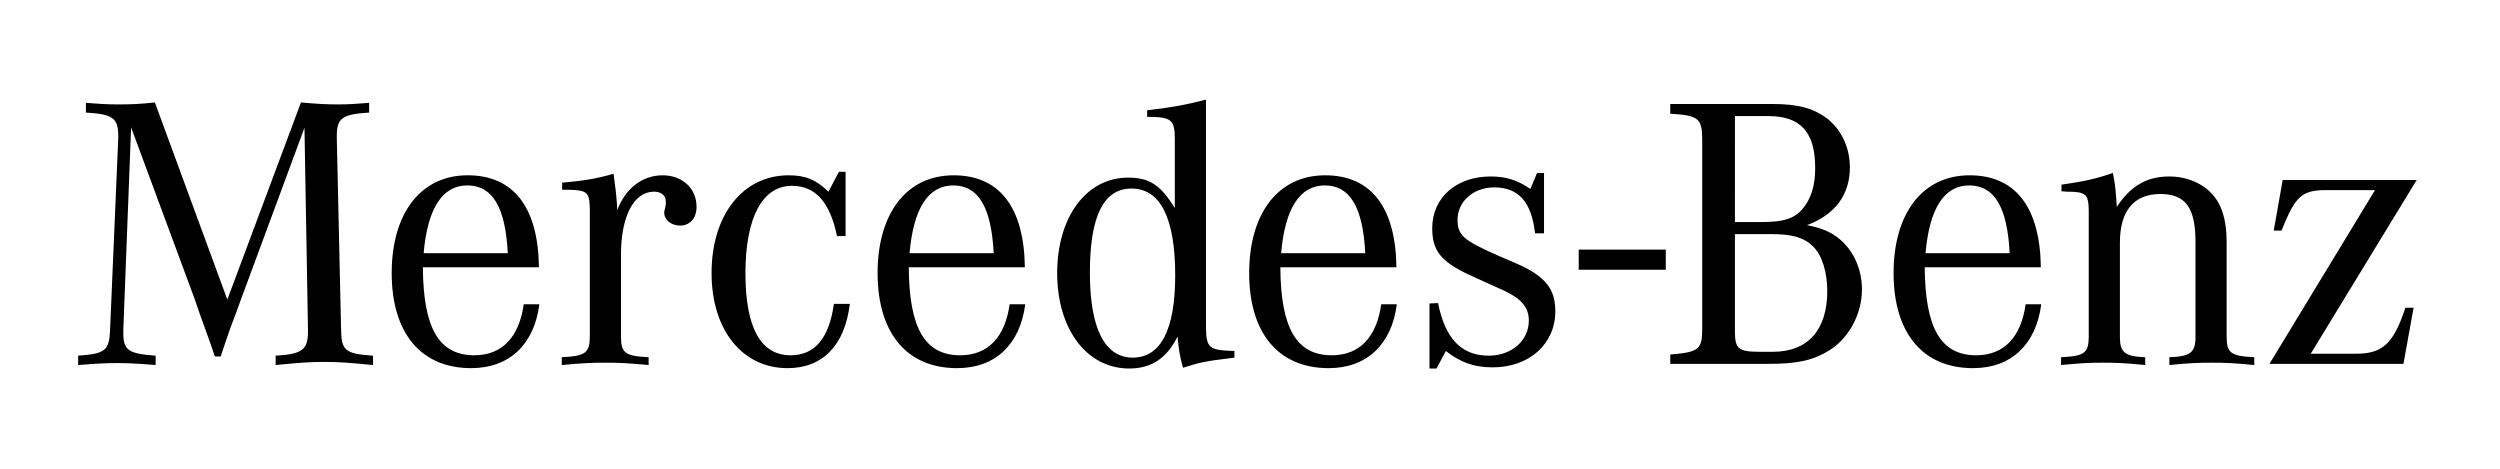 <?xml version="1.0" encoding="UTF-8" standalone="no"?>
<!DOCTYPE svg PUBLIC "-//W3C//DTD SVG 1.1//EN" "http://www.w3.org/Graphics/SVG/1.1/DTD/svg11.dtd">
<svg width="100%" height="100%" viewBox="0 0 80 15" version="1.1" xmlns="http://www.w3.org/2000/svg" xmlns:xlink="http://www.w3.org/1999/xlink" xml:space="preserve" xmlns:serif="http://www.serif.com/" style="fill-rule:evenodd;clip-rule:evenodd;stroke-linejoin:round;stroke-miterlimit:2;">
    <g transform="matrix(0.132,0,0,0.132,2.5,3.187)">
        <path d="M363.78,36.358L384.883,36.358L384.883,41.239L363.78,41.239L363.78,36.358ZM12.844,6.737L10.956,55.752L10.956,56.602C10.956,60.757 12.183,61.608 18.793,62.08L18.793,64.346C13.977,63.97 12.089,63.874 9.444,63.874C6.8,63.874 4.912,63.97 -0,64.346L-0,62.08C6.61,61.608 7.556,60.853 7.744,55.752L9.728,9.384L9.728,8.817C9.728,4.472 8.405,3.527 1.889,3.15L1.889,0.79C5.572,1.072 6.989,1.168 9.633,1.168C13.128,1.168 15.016,1.072 18.605,0.694L36.171,48.481L54.02,0.694C58.27,1.072 60.253,1.168 63.087,1.168C65.447,1.168 66.958,1.072 70.547,0.789L70.547,3.15C64.125,3.528 62.709,4.472 62.709,8.724L62.709,9.384L63.748,55.753C63.843,60.853 64.692,61.609 71.492,62.081L71.492,64.348C65.542,63.781 63.276,63.592 59.687,63.592C56.099,63.592 53.832,63.781 47.883,64.348L47.883,62.08C54.303,61.703 55.72,60.663 55.72,56.223L55.72,55.751L54.87,6.831L39.288,48.951L38.155,52.068L36.832,55.563L35.604,59.151L34.565,62.268L33.15,62.268L32.112,59.245L30.789,55.563L29.466,51.88L28.333,48.573L12.844,6.737ZM83.762,37.242C84.708,26.382 88.296,20.809 94.34,20.809C100.478,20.809 103.596,26.099 104.162,37.242L83.762,37.242ZM96.038,61.984C87.446,61.984 83.668,55.374 83.574,40.641L111.716,40.641C111.526,26.097 105.577,18.351 94.433,18.351C83.1,18.351 76.017,27.511 76.017,42.058C76.017,56.602 83.101,65.104 95.284,65.104C104.54,65.104 110.584,59.341 111.812,49.614L108.034,49.614C106.901,57.641 102.745,61.985 96.04,61.985M117.338,21.848L117.338,20.148C122.722,19.676 125.932,19.109 129.805,17.976C130.277,21.47 130.466,22.981 130.655,25.816L130.655,26.853C132.733,21.47 136.793,18.353 141.705,18.353C146.426,18.353 149.921,21.47 149.921,26.003C149.921,28.743 148.316,30.537 145.954,30.537C143.782,30.537 142.082,29.214 142.082,27.327C142.082,27.137 142.177,26.76 142.27,26.381L142.46,25.437L142.46,24.587C142.46,23.264 141.326,22.32 139.626,22.32C134.716,22.32 131.6,28.27 131.6,37.62L131.6,57.358C131.6,61.418 132.544,62.174 138.306,62.457L138.306,64.347C133.11,63.874 131.128,63.78 127.822,63.78C124.422,63.78 122.438,63.874 117.244,64.346L117.244,62.457C123.005,62.174 124.044,61.418 124.044,57.358L124.044,26.478C123.95,22.416 123.477,21.944 118.566,21.85L117.338,21.848ZM186.048,17.504L186.048,33.085L183.968,33.085C182.268,24.869 178.776,20.902 173.014,20.902C165.932,20.902 161.774,28.552 161.774,42.057C161.774,55.28 165.46,61.985 172.73,61.985C178.586,61.985 182.08,57.829 183.214,49.518L187.086,49.518C185.858,59.625 180.476,65.104 171.976,65.104C161.021,65.104 153.561,55.848 153.561,42.058C153.561,27.988 161.116,18.353 172.258,18.353C176.32,18.353 178.868,19.393 181.892,22.321L184.442,17.505L186.048,17.504ZM201.557,37.242C202.501,26.382 206.089,20.809 212.134,20.809C218.273,20.809 221.387,26.099 221.955,37.242L201.557,37.242ZM213.834,61.985C205.239,61.985 201.461,55.375 201.367,40.642L229.511,40.642C229.322,26.098 223.373,18.353 212.229,18.353C200.895,18.353 193.812,27.513 193.812,42.06C193.812,56.602 200.895,65.104 213.078,65.104C222.334,65.104 228.378,59.341 229.606,49.614L225.827,49.614C224.694,57.641 220.539,61.985 213.834,61.985M255.666,62.552C248.866,62.552 245.276,55.468 245.276,41.962C245.276,28.269 248.583,21.564 255.381,21.564C262.37,21.564 265.959,28.742 265.959,42.625C265.959,55.752 262.466,62.55 255.666,62.55M273.419,54.524L273.419,0C268.697,1.259 264.447,2.013 259.159,2.581L259.159,4.187C265.109,4.187 265.863,4.848 265.863,9.759L265.863,26.287C262.37,20.62 259.631,18.917 254.531,18.917C244.426,18.917 237.345,28.457 237.345,42.057C237.345,55.657 244.519,65.193 254.814,65.193C260.197,65.193 263.881,62.74 266.524,57.449C266.902,61.037 266.902,61.415 267.846,65.004C271.718,63.777 273.323,63.399 278.896,62.739L280.313,62.549L280.313,60.944C273.985,60.756 273.419,60.284 273.419,54.521M291.635,37.241C292.579,26.381 296.169,20.808 302.213,20.808C308.351,20.808 311.467,26.098 312.033,37.241L291.635,37.241ZM303.913,61.984C295.318,61.984 291.541,55.374 291.446,40.641L319.59,40.641C319.4,26.097 313.451,18.352 302.307,18.352C290.974,18.352 283.89,27.512 283.89,42.059C283.89,56.601 290.974,65.103 303.157,65.103C312.411,65.103 318.455,59.34 319.683,49.613L315.906,49.613C314.774,57.64 310.618,61.984 303.913,61.984M327.606,65.196L327.606,49.424L329.682,49.33C331.383,57.925 335.348,62.08 341.962,62.08C347.532,62.08 351.687,58.397 351.687,53.58C351.687,50.369 349.894,48.197 345.266,46.118L341.676,44.514L337.332,42.53C330.439,39.32 328.266,36.676 328.266,31.197C328.266,23.737 334.12,18.637 342.432,18.637C346.116,18.637 348.854,19.487 352.066,21.658L353.671,17.788L355.371,17.788L355.371,32.424L353.198,32.424C352.348,24.869 349.232,21.281 343.283,21.281C338.278,21.281 334.404,24.68 334.404,29.12C334.404,32.896 335.82,34.125 344.418,37.901L348.382,39.602C355.559,42.718 358.11,45.74 358.11,51.313C358.11,59.245 351.783,64.912 342.904,64.912C338.56,64.912 335.16,63.778 331.571,60.945L329.306,65.197L327.606,65.196ZM410.626,32.613C415.63,32.613 418.463,33.463 420.635,35.635C422.805,37.807 424.035,41.868 424.035,46.403C424.035,55.845 419.311,61.135 410.907,61.135L407.507,61.135C402.502,61.135 401.651,60.379 401.651,56.224L401.651,32.614L410.626,32.613ZM401.652,3.996L409.679,3.996C417.612,3.996 421.106,7.868 421.106,16.652C421.106,20.996 420.068,24.113 417.99,26.568C415.912,28.928 413.363,29.684 408.074,29.684L401.651,29.684L401.652,3.996ZM429.512,16.463C429.512,11.551 427.434,7.208 423.846,4.468C420.635,2.107 416.952,1.068 410.812,1.068L385.974,1.068L385.974,3.428C392.774,3.807 393.718,4.564 393.718,9.663L393.718,55.468C393.718,60.568 392.963,61.228 385.974,61.796L385.974,64.063L409.867,64.063C416.857,64.063 420.635,63.212 424.6,60.756C429.323,57.735 432.44,51.973 432.44,46.023C432.44,40.924 430.267,36.296 426.583,33.463C424.6,31.953 422.523,31.103 419.123,30.44C425.923,27.89 429.513,23.075 429.513,16.464M447.855,37.241C448.802,26.381 452.388,20.808 458.432,20.808C464.571,20.808 467.688,26.098 468.255,37.241L447.855,37.241ZM460.135,61.984C451.538,61.984 447.762,55.374 447.665,40.641L475.809,40.641C475.62,26.097 469.671,18.352 458.529,18.352C447.196,18.352 440.111,27.512 440.111,42.059C440.111,56.601 447.195,65.103 459.378,65.103C468.632,65.103 474.676,59.34 475.904,49.613L472.127,49.613C470.993,57.64 466.837,61.984 460.134,61.984M480.809,22.224L480.809,20.62C486.287,19.865 489.497,19.11 493.275,17.786C493.748,19.96 494.031,22.414 494.22,26.002C497.619,20.902 501.49,18.637 506.97,18.637C512.636,18.637 517.545,21.565 519.435,26.192C520.379,28.458 520.852,31.102 520.852,34.692L520.852,57.358C520.852,61.418 521.797,62.174 527.557,62.457L527.557,64.347C522.552,63.874 520.663,63.78 517.264,63.78C513.768,63.78 511.88,63.874 506.969,64.346L506.969,62.457C512.069,62.267 513.297,61.324 513.297,57.547L513.297,34.407C513.297,26.192 510.841,22.887 504.797,22.887C498.377,22.887 494.977,26.947 494.977,34.692L494.977,57.546C494.977,61.324 496.203,62.268 501.113,62.457L501.113,64.347C496.203,63.874 494.313,63.78 490.913,63.78C487.607,63.78 485.625,63.874 480.713,64.346L480.713,62.457C486.476,62.174 487.42,61.418 487.42,57.357L487.42,26.758C487.325,22.886 486.76,22.32 482.037,22.32C481.755,22.32 481.281,22.226 480.809,22.226M531.228,64.064L556.821,21.941L545.205,21.941C539.067,21.941 537.556,23.264 534.156,31.764L532.266,31.764L534.44,19.486L566.927,19.486L541.24,61.606L552.29,61.606C558.71,61.606 561.356,59.057 564.187,50.464L566.173,50.464L563.715,64.064L531.228,64.064Z" style="fill-rule:nonzero;"/>
    </g>
</svg>
